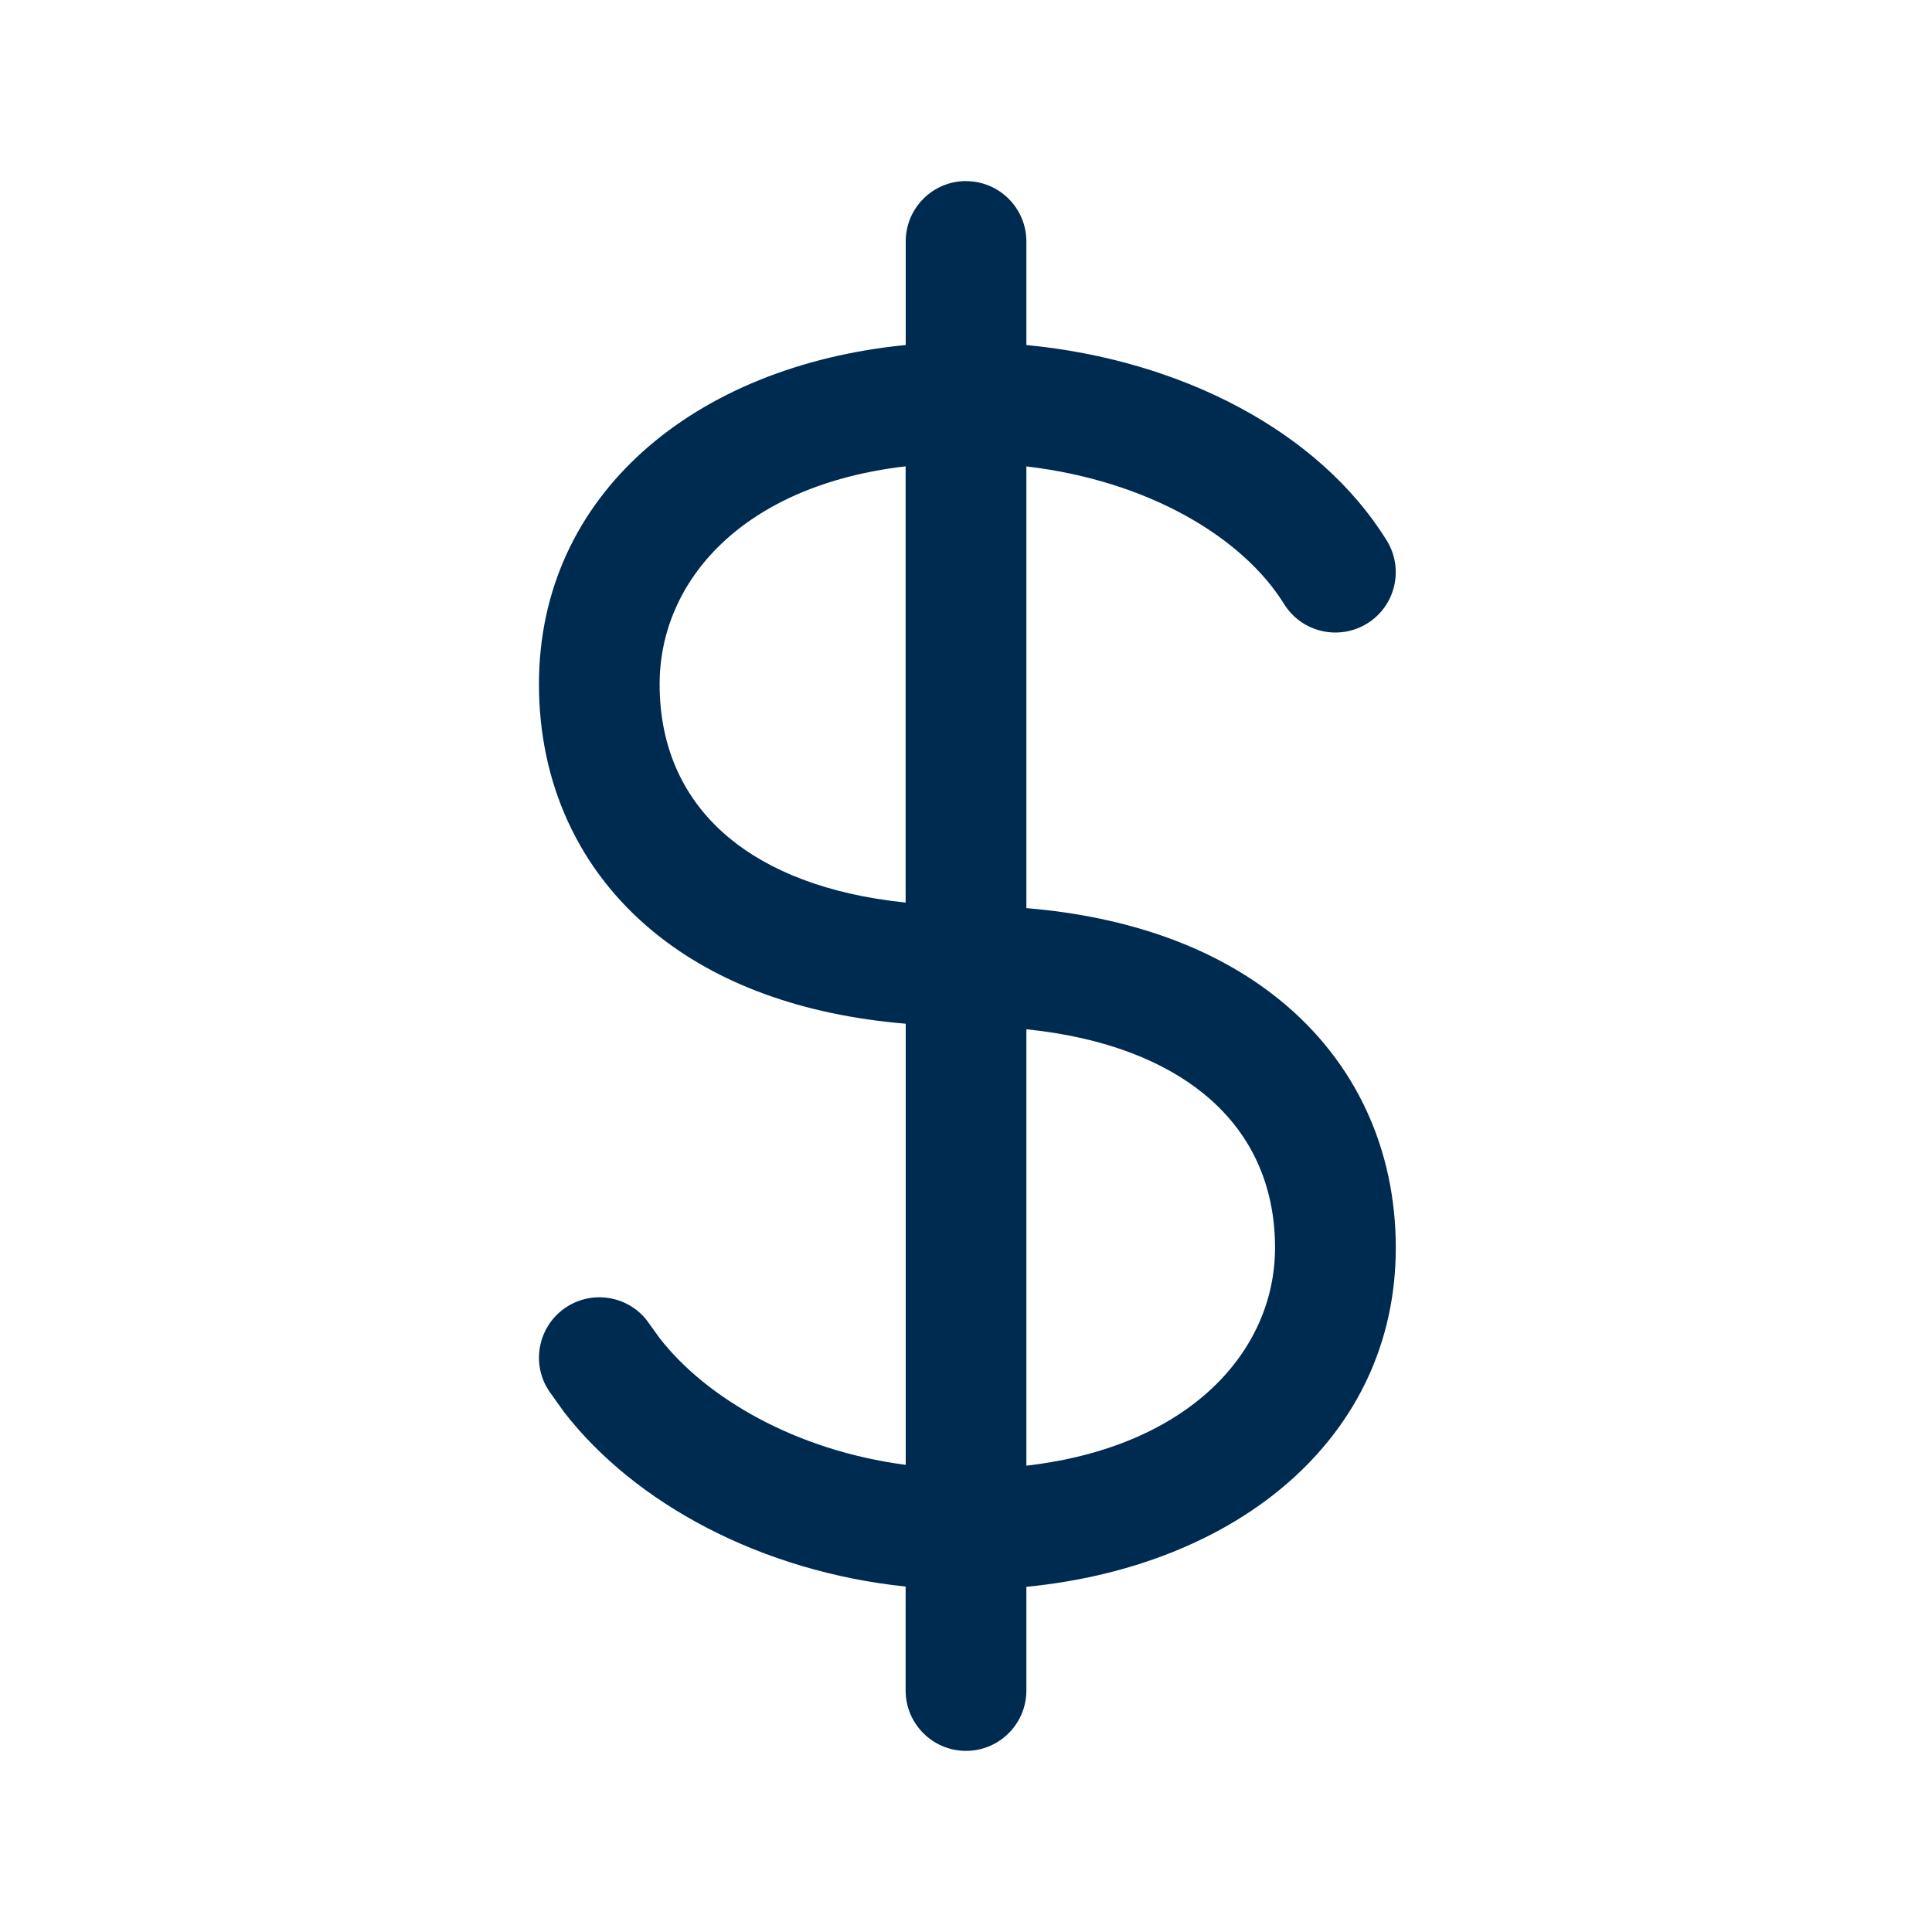 <svg width="24" height="24" viewBox="0 0 24 24" fill="none" xmlns="http://www.w3.org/2000/svg">
<path d="M12,2.25c0.414,0 0.75,0.336 0.75,0.75v1.286c1.93,0.185 3.638,1.075 4.476,2.427c0.218,0.352 0.11,0.814 -0.242,1.032c-0.352,0.218 -0.815,0.11 -1.033,-0.242c-0.511,-0.825 -1.682,-1.531 -3.201,-1.709v5.487c1.282,0.107 2.349,0.494 3.142,1.136c0.957,0.775 1.447,1.869 1.447,3.083c0,2.358 -1.965,3.956 -4.589,4.212v1.288c0,0.414 -0.336,0.75 -0.75,0.75c-0.414,-0 -0.75,-0.336 -0.75,-0.75v-1.291c-1.787,-0.187 -3.355,-1.024 -4.242,-2.166l-0.189,-0.265l-0.039,-0.066c-0.176,-0.337 -0.071,-0.759 0.253,-0.973c0.324,-0.213 0.753,-0.143 0.993,0.151l0.045,0.062l0.127,0.176c0.58,0.741 1.687,1.39 3.053,1.569v-5.48c-1.28,-0.107 -2.342,-0.494 -3.128,-1.138c-0.95,-0.777 -1.428,-1.871 -1.428,-3.08c0,-2.352 1.931,-3.956 4.556,-4.213v-1.287c0,-0.414 0.336,-0.75 0.75,-0.75zM12.75,18.207c2.04,-0.235 3.089,-1.433 3.089,-2.707c0,-0.785 -0.304,-1.442 -0.891,-1.917c-0.486,-0.394 -1.209,-0.696 -2.198,-0.797zM11.25,5.793c-2.028,0.235 -3.056,1.428 -3.056,2.707c0,0.791 0.3,1.447 0.878,1.92c0.479,0.392 1.193,0.691 2.178,0.792z" fill="#002B51"/>
</svg>
